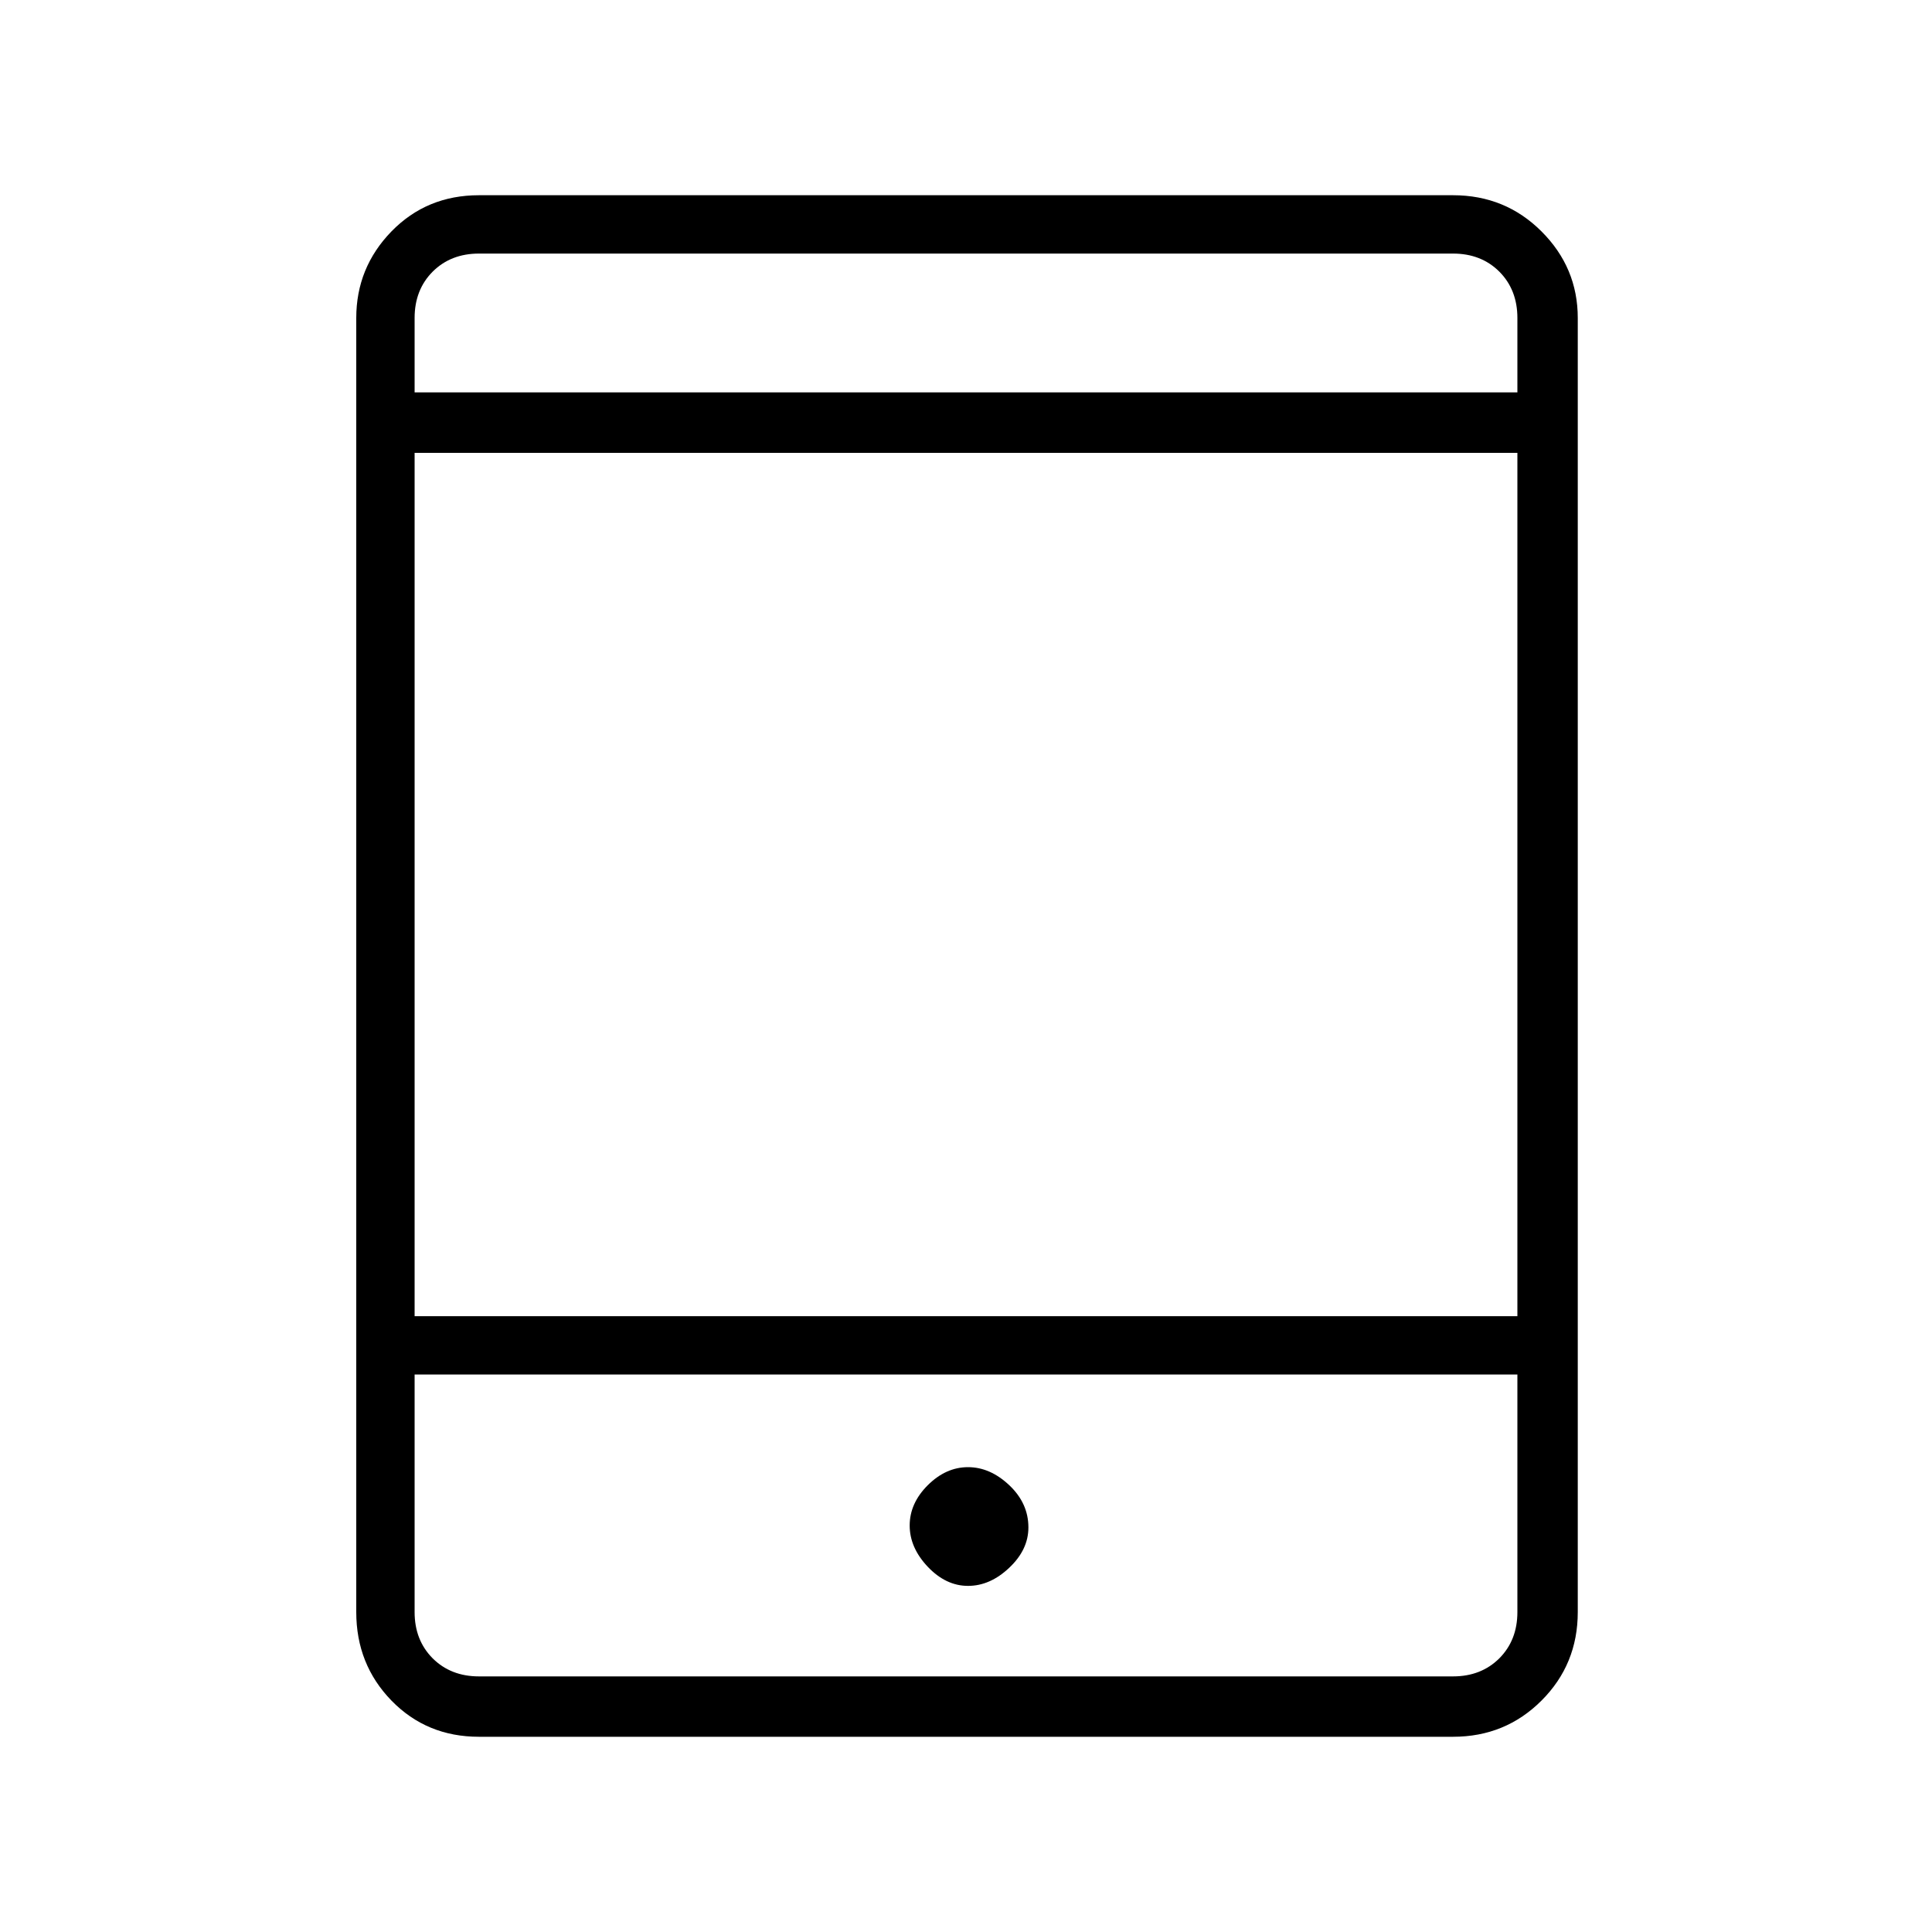 <svg xmlns="http://www.w3.org/2000/svg" height="20" width="20"><path d="M4.958 17.979q-.541 0-.906-.375-.364-.375-.364-.916V3.292q0-.521.364-.896.365-.375.906-.375h10.084q.541 0 .916.375t.375.896v13.396q0 .541-.375.916t-.916.375Zm-.666-4.354h11.416V4.688H4.292Zm0 .604v2.459q0 .291.187.479.188.187.479.187h10.084q.291 0 .479-.187.187-.188.187-.479v-2.459Zm0-10.167h11.416v-.77q0-.292-.187-.48-.188-.187-.479-.187H4.958q-.291 0-.479.187-.187.188-.187.48Zm0-1.437v1.437-1.437Zm0 14.729v-3.125 3.125Zm5.729-.937q.229 0 .427-.188.198-.187.198-.417 0-.25-.198-.437t-.427-.187q-.229 0-.417.187-.187.187-.187.417 0 .229.187.427.188.198.417.198Z"/></svg>
